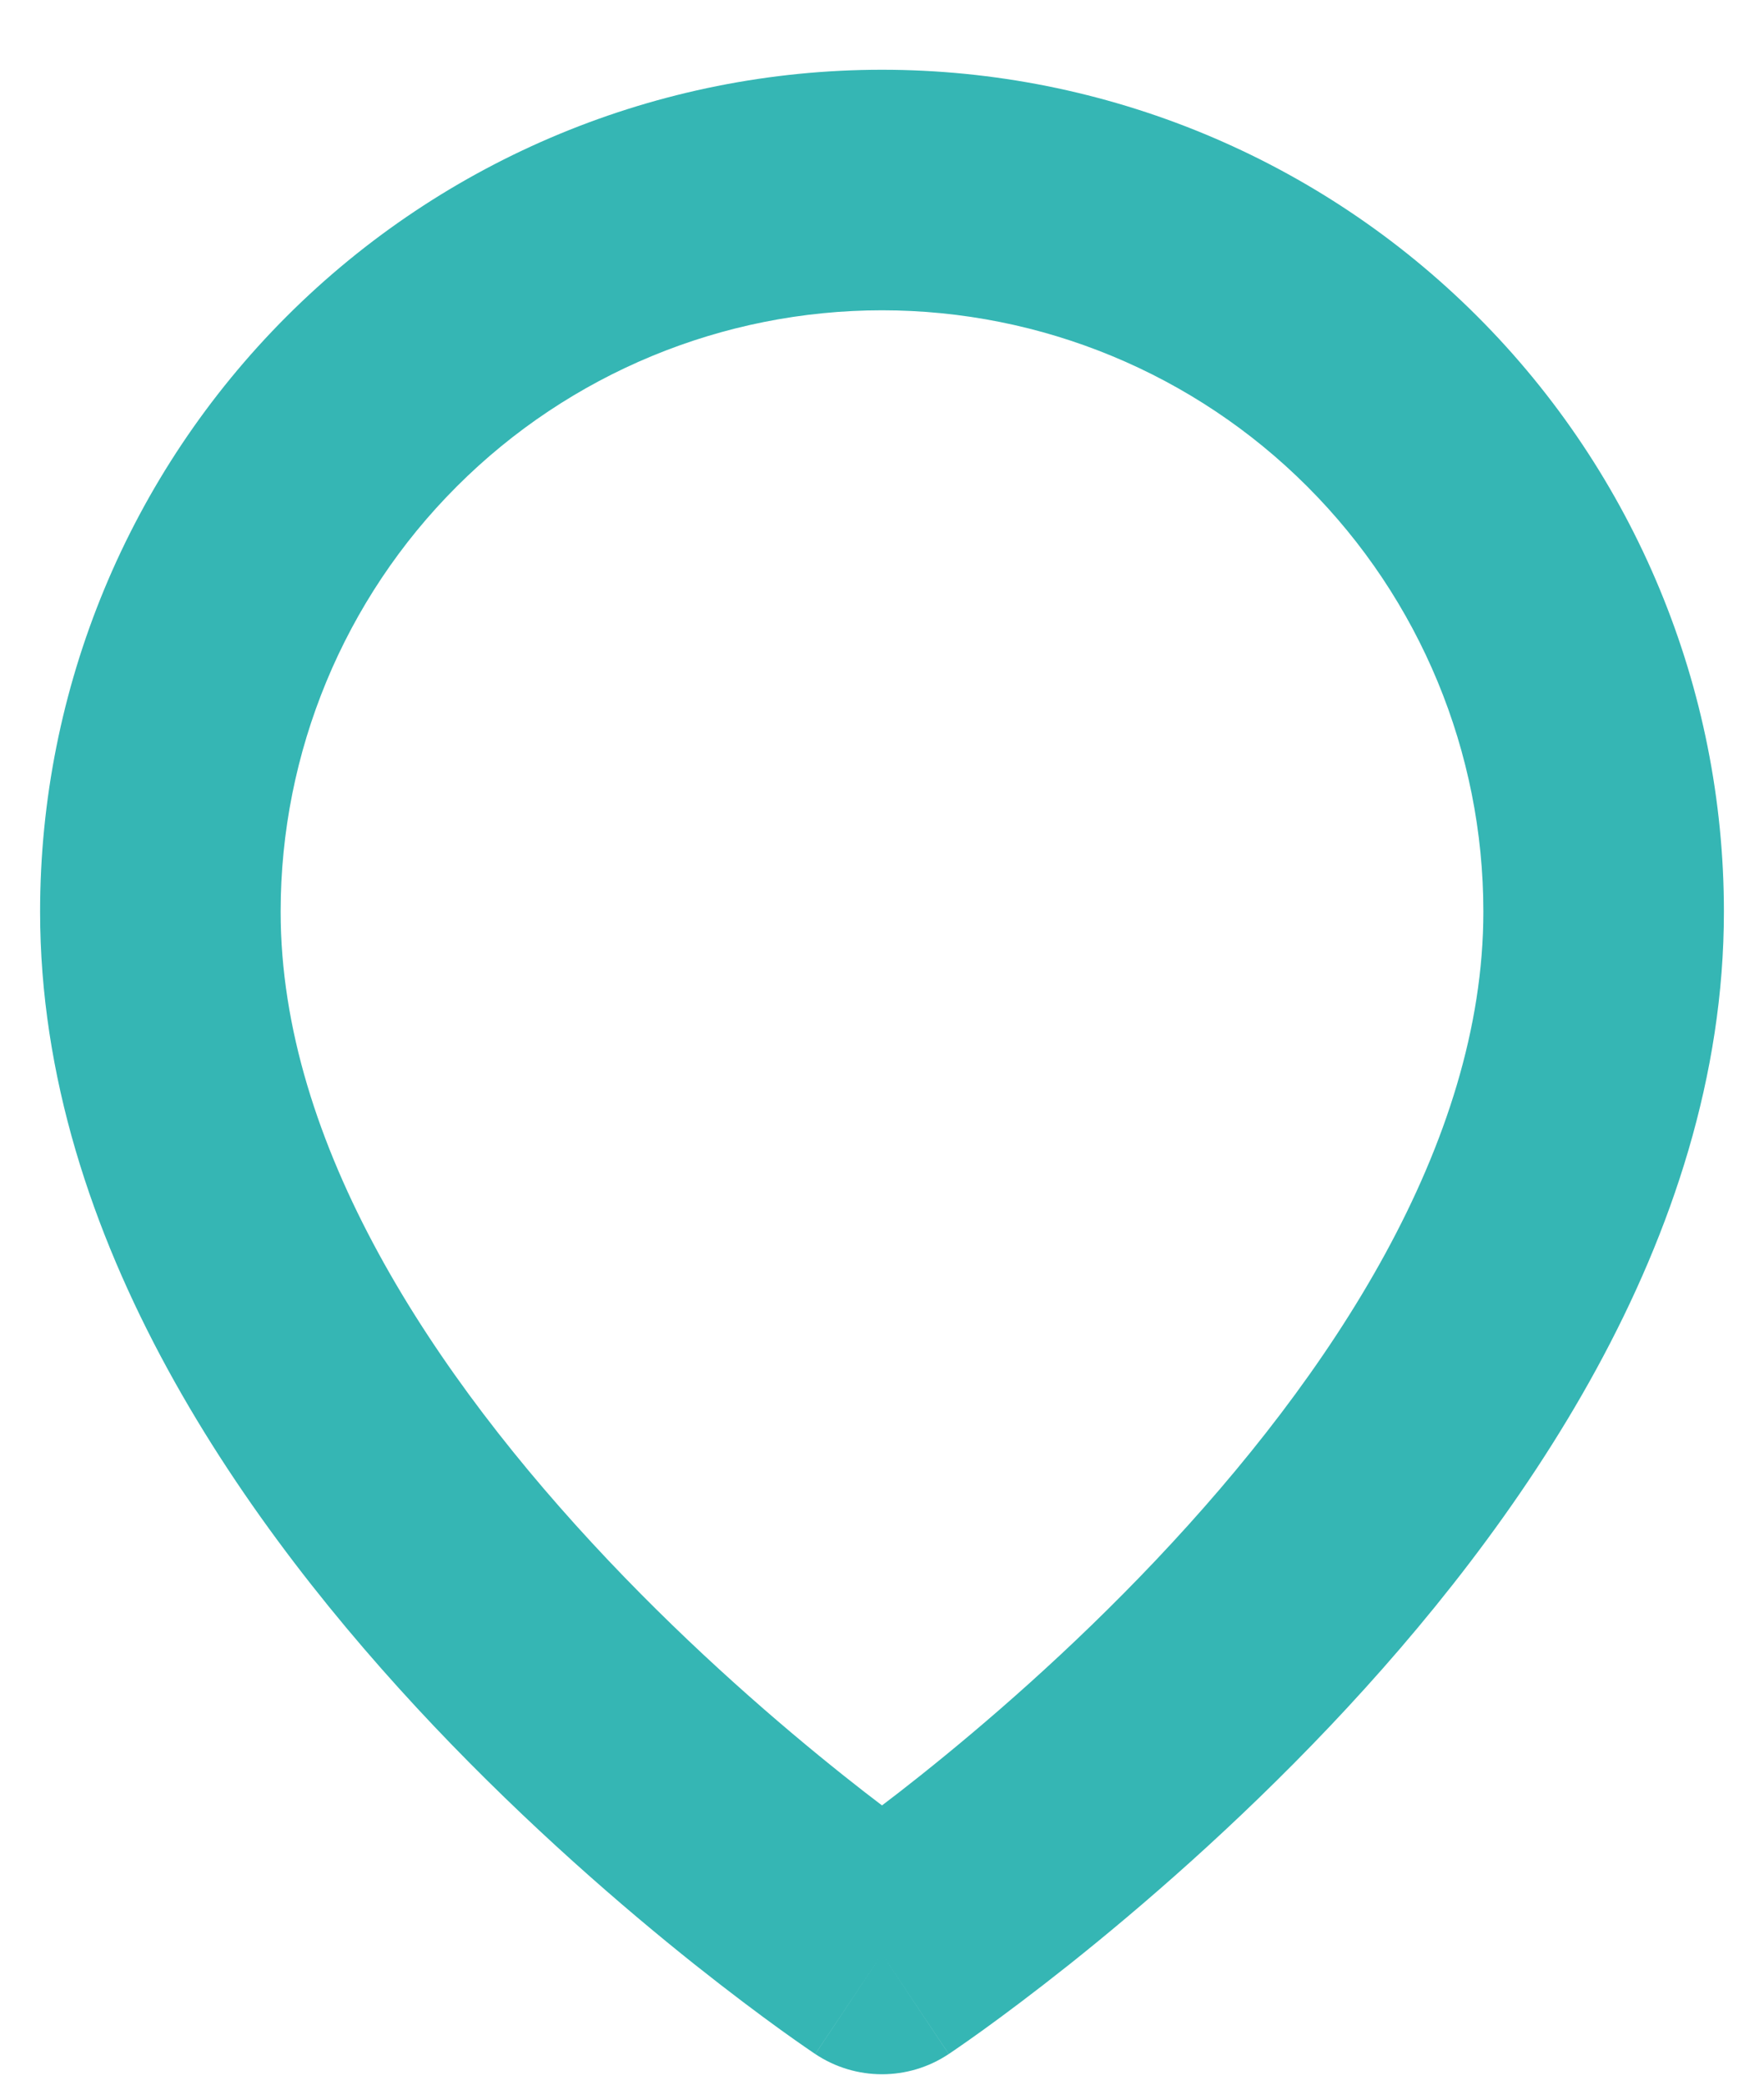 <svg width="22" height="26" viewBox="0 0 22 26" fill="none" xmlns="http://www.w3.org/2000/svg">
<path fill-rule="evenodd" clip-rule="evenodd" d="M11 3.87C9.011 3.87 7.103 4.66 5.697 6.067C4.29 7.473 3.5 9.381 3.5 11.37C3.5 14.267 5.399 17.151 7.589 19.463C8.653 20.587 9.723 21.509 10.528 22.15C10.699 22.286 10.857 22.409 11 22.517C11.143 22.409 11.301 22.286 11.472 22.15C12.277 21.509 13.347 20.587 14.411 19.463C16.601 17.151 18.5 14.267 18.5 11.37C18.5 9.381 17.71 7.473 16.303 6.067C14.897 4.66 12.989 3.87 11 3.87ZM11 24.37C10.168 25.618 10.168 25.618 10.167 25.618L10.166 25.617L10.164 25.615L10.156 25.61L10.131 25.593C10.111 25.579 10.082 25.56 10.045 25.534C9.971 25.483 9.867 25.41 9.735 25.315C9.472 25.125 9.102 24.849 8.659 24.497C7.777 23.794 6.597 22.778 5.411 21.527C3.101 19.089 0.5 15.473 0.5 11.37C0.5 8.585 1.606 5.915 3.575 3.946C5.545 1.976 8.215 0.87 11 0.87C13.785 0.87 16.456 1.976 18.425 3.946C20.394 5.915 21.5 8.585 21.5 11.37C21.5 15.473 18.899 19.089 16.589 21.527C15.403 22.778 14.223 23.794 13.341 24.497C12.898 24.849 12.528 25.125 12.265 25.315C12.133 25.41 12.029 25.483 11.955 25.534C11.918 25.56 11.889 25.579 11.869 25.593L11.844 25.61L11.836 25.615L11.834 25.617L11.833 25.618C11.832 25.618 11.832 25.618 11 24.37ZM11 24.37L11.832 25.618C11.328 25.954 10.672 25.954 10.168 25.618L11 24.37Z" fill="#35B6B4"/>
</svg>

